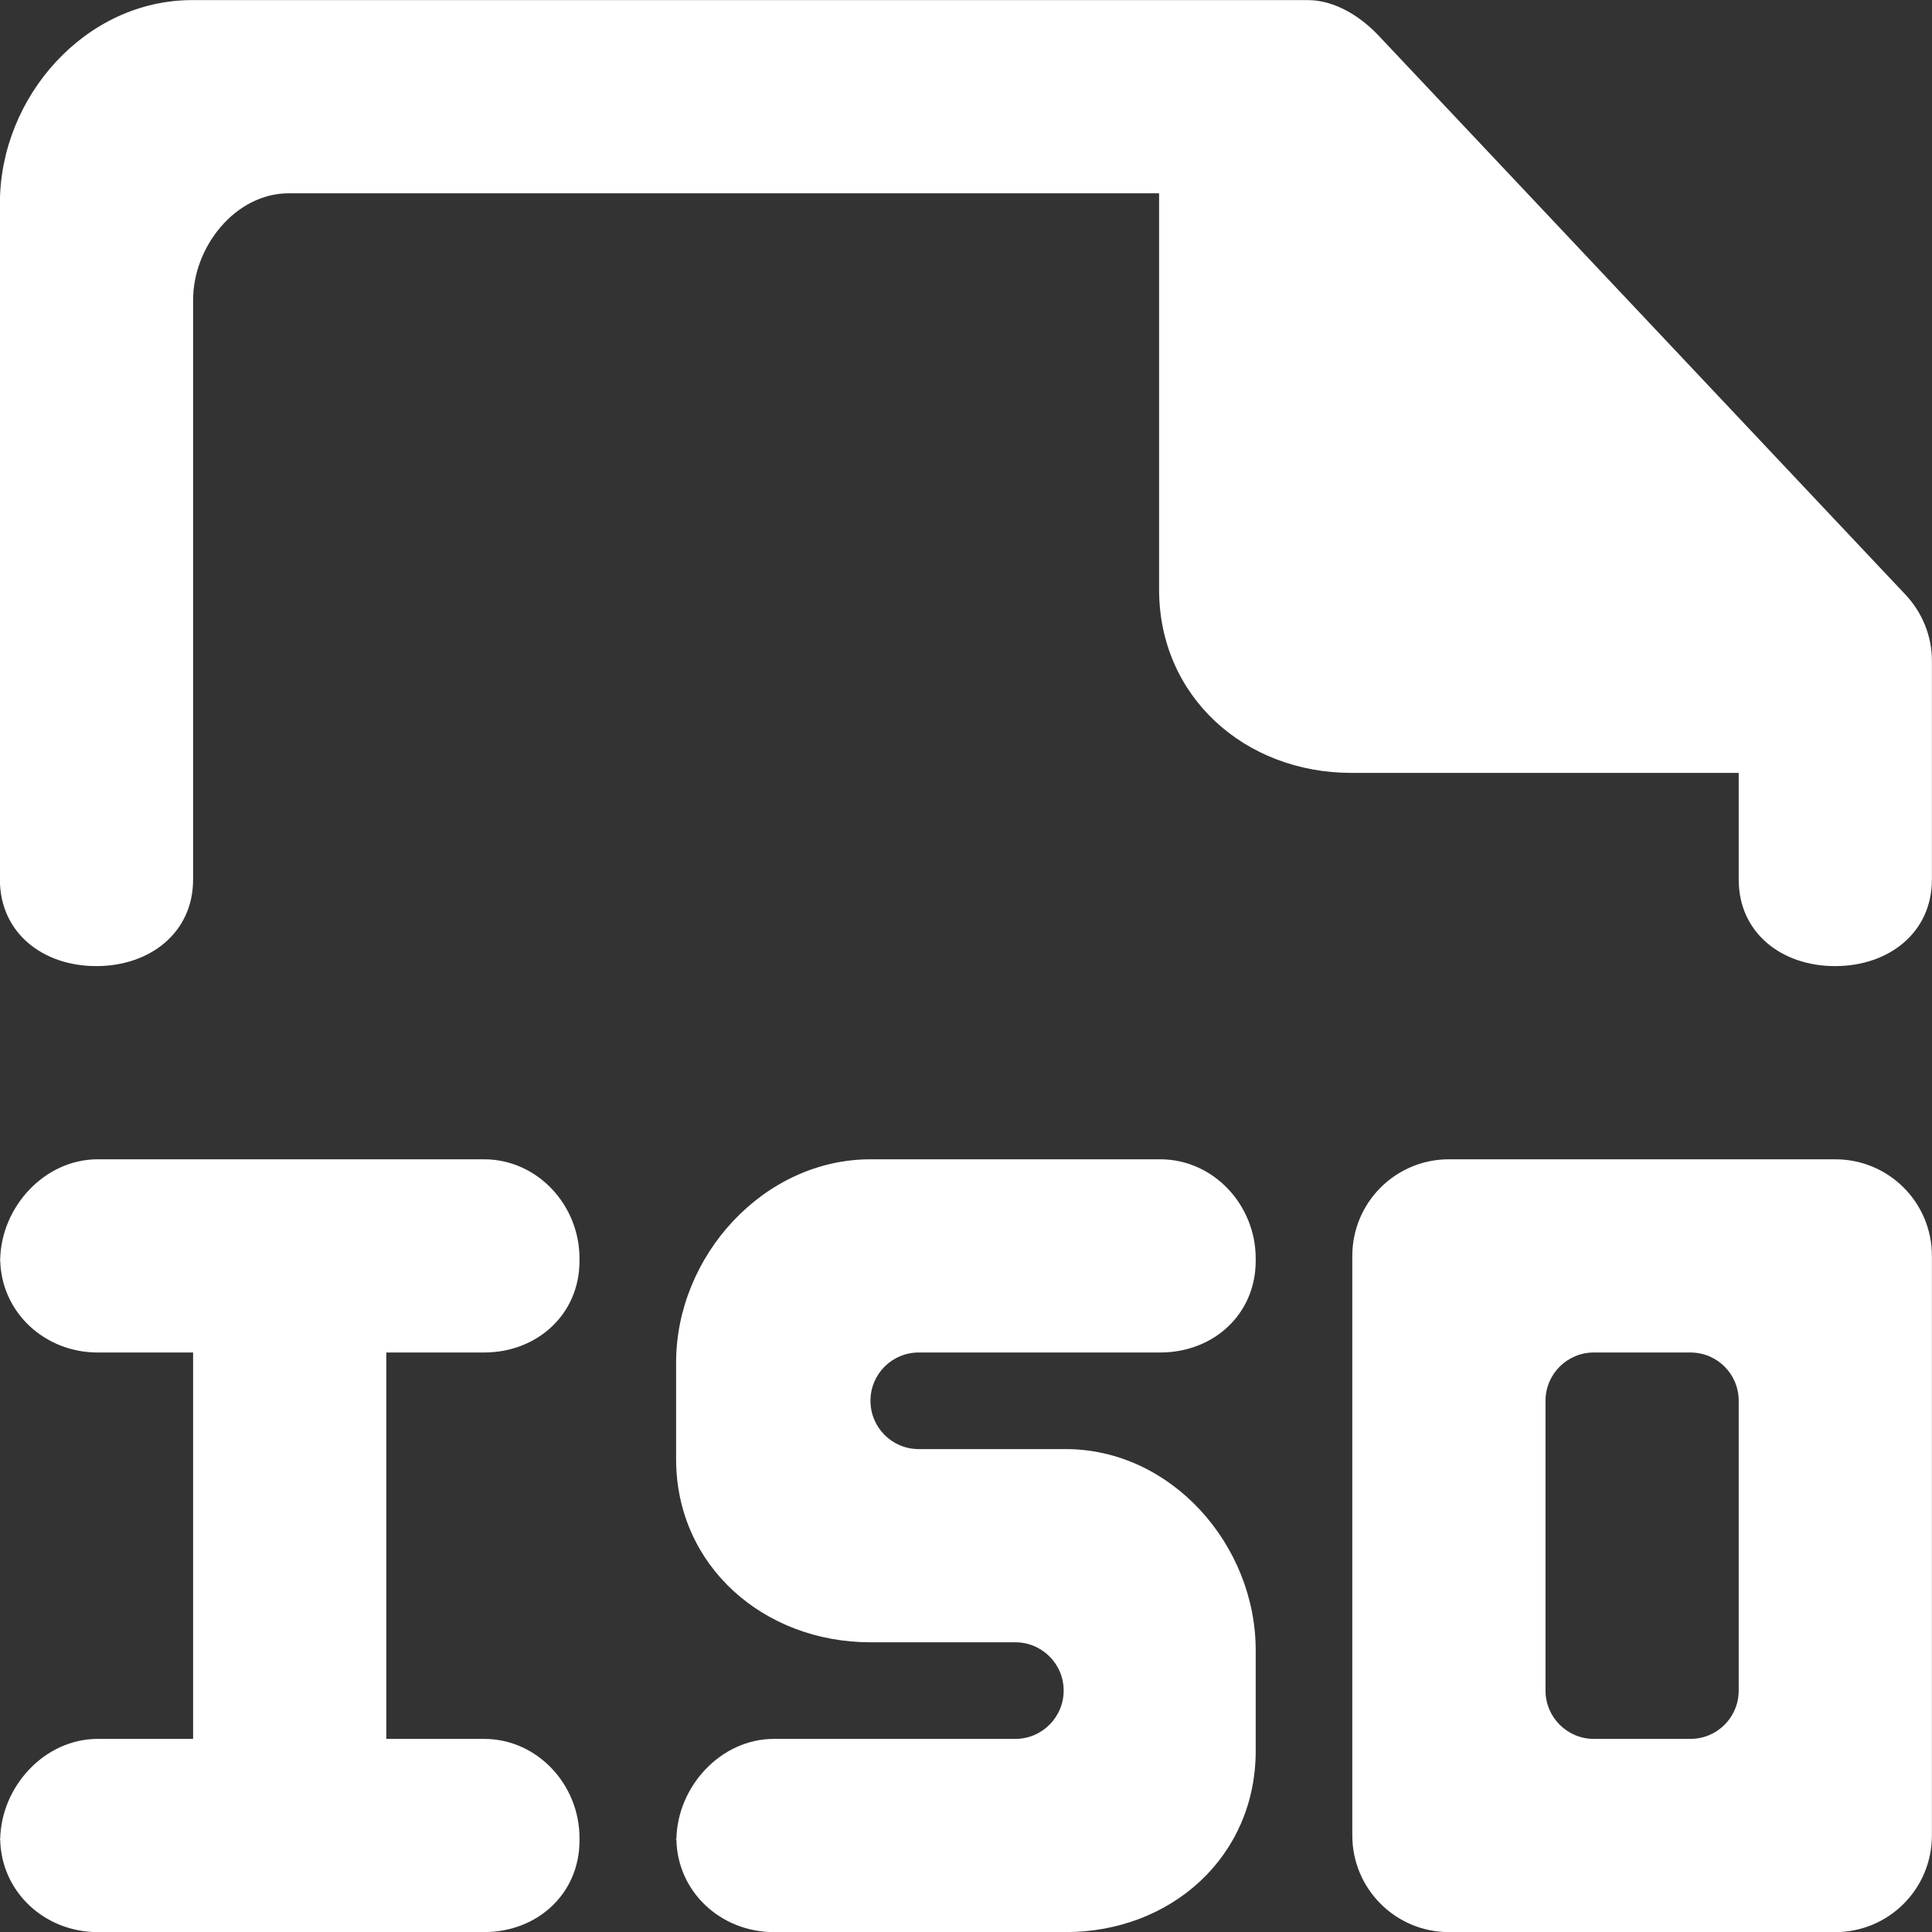 <?xml version="1.0" encoding="UTF-8" standalone="no"?>
<svg width="20px" height="20px" viewBox="0 0 20 20" version="1.1" xmlns="http://www.w3.org/2000/svg" xmlns:xlink="http://www.w3.org/1999/xlink">
    <rect x="0" y="0" width="20" height="20" fill="#333333" stroke="none"/>
    <!-- Generator: Sketch 3.8.1 (29687) - http://www.bohemiancoding.com/sketch -->
    <title>file_iso [#1770]</title>
    <desc>Created with Sketch.</desc>
    <defs></defs>
    <g id="Page-1" stroke="none" stroke-width="1" fill="none" fill-rule="evenodd">
        <g id="Dribbble-Dark-Preview" transform="translate(-100, -1239)" fill="#FFFFFF">
            <g id="icons" transform="translate(56, 160)">
                <path d="M63.719,1085.149 L58.267,1079.364 C58.078,1079.165 57.813,1079.001 57.539,1079.001 L45.989,1079.001 C44.885,1079.001 43.999,1080.001 43.999,1081.105 L43.999,1088.105 C43.999,1088.657 44.443,1089.001 44.995,1089.001 L44.998,1089.001 C45.55,1089.001 45.999,1088.657 45.999,1088.105 L45.999,1082.105 C45.999,1081.553 46.438,1081.001 46.989,1081.001 L55.999,1081.001 L55.999,1085.105 C55.999,1086.21 56.885,1087.001 57.989,1087.001 L61.999,1087.001 L61.999,1088.105 C61.999,1088.657 62.443,1089.001 62.995,1089.001 L62.998,1089.001 C63.55,1089.001 63.999,1088.657 63.999,1088.105 L63.999,1085.838 C63.999,1085.581 63.897,1085.335 63.719,1085.149 L63.719,1085.149 Z M61.999,1093.501 C61.999,1093.224 61.776,1093.001 61.499,1093.001 L60.499,1093.001 C60.224,1093.001 59.999,1093.224 59.999,1093.501 L59.999,1096.501 C59.999,1096.777 60.224,1097.001 60.499,1097.001 L61.499,1097.001 C61.776,1097.001 61.999,1096.777 61.999,1096.501 L61.999,1093.501 Z M63.999,1092.001 L63.999,1098.001 C63.999,1098.553 63.553,1099.001 62.999,1099.001 L58.999,1099.001 C58.447,1099.001 57.999,1098.553 57.999,1098.001 L57.999,1092.001 C57.999,1091.448 58.447,1091.001 58.999,1091.001 L62.999,1091.001 C63.553,1091.001 63.999,1091.448 63.999,1092.001 L63.999,1092.001 Z M49.011,1091.001 L45.011,1091.001 C44.462,1091.001 44.011,1091.493 44.002,1092.04 C44.011,1092.585 44.462,1093.001 45.011,1093.001 L45.999,1093.001 L45.999,1097.001 L45.011,1097.001 C44.462,1097.001 44.011,1097.493 44.002,1098.04 C44.011,1098.585 44.462,1099.001 45.011,1099.001 L49.011,1099.001 C49.562,1099.001 49.999,1098.605 49.999,1098.053 L49.999,1098.027 C49.999,1097.474 49.562,1097.001 49.011,1097.001 L47.999,1097.001 L47.999,1093.001 L49.011,1093.001 C49.562,1093.001 49.999,1092.605 49.999,1092.053 L49.999,1092.027 C49.999,1091.474 49.562,1091.001 49.011,1091.001 L49.011,1091.001 Z M43.999,1092.053 C43.999,1092.048 44.002,1092.044 44.002,1092.04 C44.002,1092.035 43.999,1092.031 43.999,1092.027 L43.999,1092.053 Z M43.999,1098.053 C43.999,1098.048 44.002,1098.044 44.002,1098.04 C44.002,1098.035 43.999,1098.031 43.999,1098.027 L43.999,1098.053 Z M50.999,1098.053 C50.999,1098.048 51.002,1098.044 51.002,1098.04 C51.002,1098.035 50.999,1098.031 50.999,1098.027 L50.999,1098.053 Z M56.999,1092.027 L56.999,1092.053 C56.999,1092.605 56.562,1093.001 56.011,1093.001 L53.511,1093.001 C53.234,1093.001 53.011,1093.224 53.011,1093.501 C53.011,1093.777 53.234,1094.001 53.511,1094.001 L55.011,1094.001 L55.032,1094.001 C56.124,1094.001 56.999,1094.991 56.999,1096.084 L56.999,1097.126 C56.999,1098.219 56.124,1099.001 55.032,1099.001 L55.011,1099.001 L52.011,1099.001 C51.462,1099.001 51.011,1098.585 51.002,1098.04 C51.011,1097.493 51.462,1097.001 52.011,1097.001 L54.511,1097.001 C54.786,1097.001 55.011,1096.777 55.011,1096.501 C55.011,1096.224 54.786,1096.001 54.511,1096.001 L53.011,1096.001 C51.906,1096.001 50.999,1095.21 50.999,1094.105 L50.999,1093.105 C50.999,1092.001 51.906,1091.001 53.011,1091.001 L56.011,1091.001 C56.562,1091.001 56.999,1091.474 56.999,1092.027 L56.999,1092.027 Z" id="file_iso-[#1770]"></path>
            </g>
        </g>
    </g>
</svg>